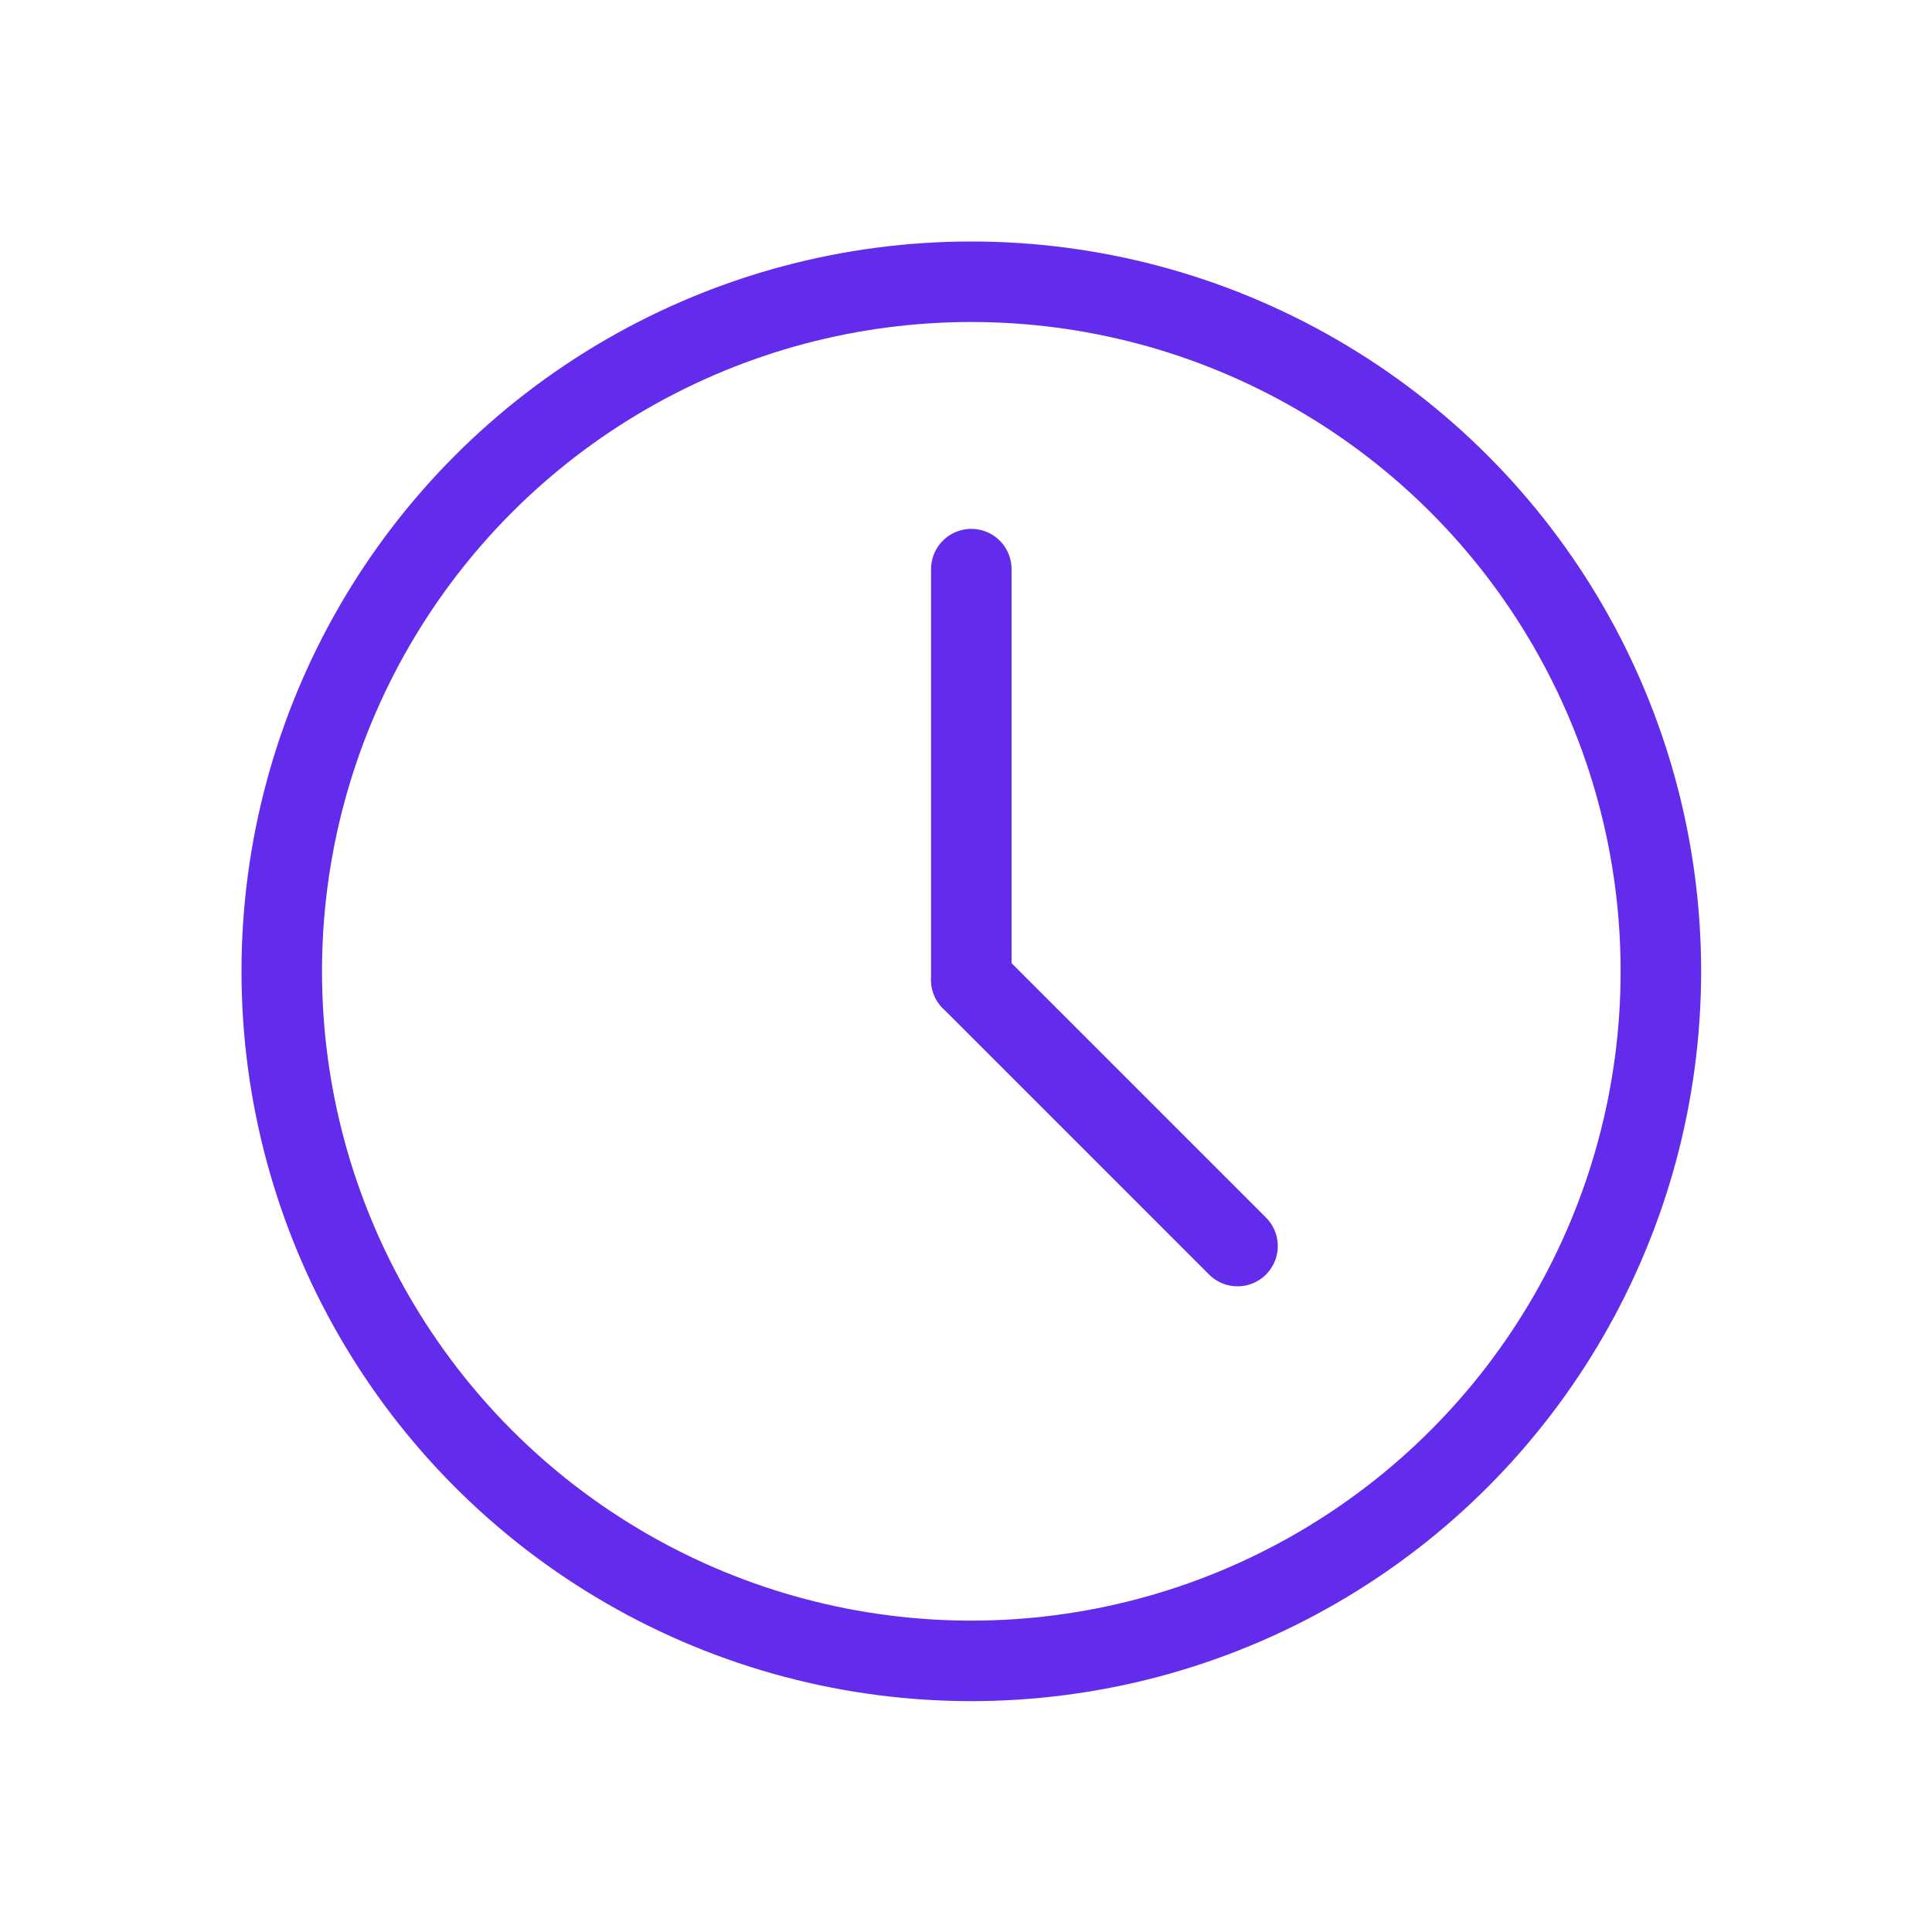 <svg xmlns="http://www.w3.org/2000/svg" id="prefix__ic_time_m_p" width="24" height="24" viewBox="0 0 24 24">
    <defs>
        <style>
            .prefix__cls-1{fill:none;stroke:#632beb;stroke-linecap:round;stroke-linejoin:round}
        </style>
    </defs>
    <g id="prefix__그룹_139" data-name="그룹 139" transform="translate(3.5 3.5)">
        <g id="prefix__그룹_138" data-name="그룹 138">
            <circle id="prefix__타원_38" cx="8.566" cy="8.566" r="8.566" class="prefix__cls-1" data-name="타원 38"/>
            <g id="prefix__그룹_137" data-name="그룹 137" transform="translate(8.566 3.57)">
                <path id="prefix__선_14" d="M0 0L0 5.102" class="prefix__cls-1" data-name="선 14"/>
                <path id="prefix__선_15" d="M3.307 3.307L0 0" class="prefix__cls-1" data-name="선 15" transform="translate(0 5.102)"/>
            </g>
        </g>
    </g>
    <path id="prefix__사각형_263" d="M0 0H24V24H0z" data-name="사각형 263" style="fill:none"/>
</svg>
